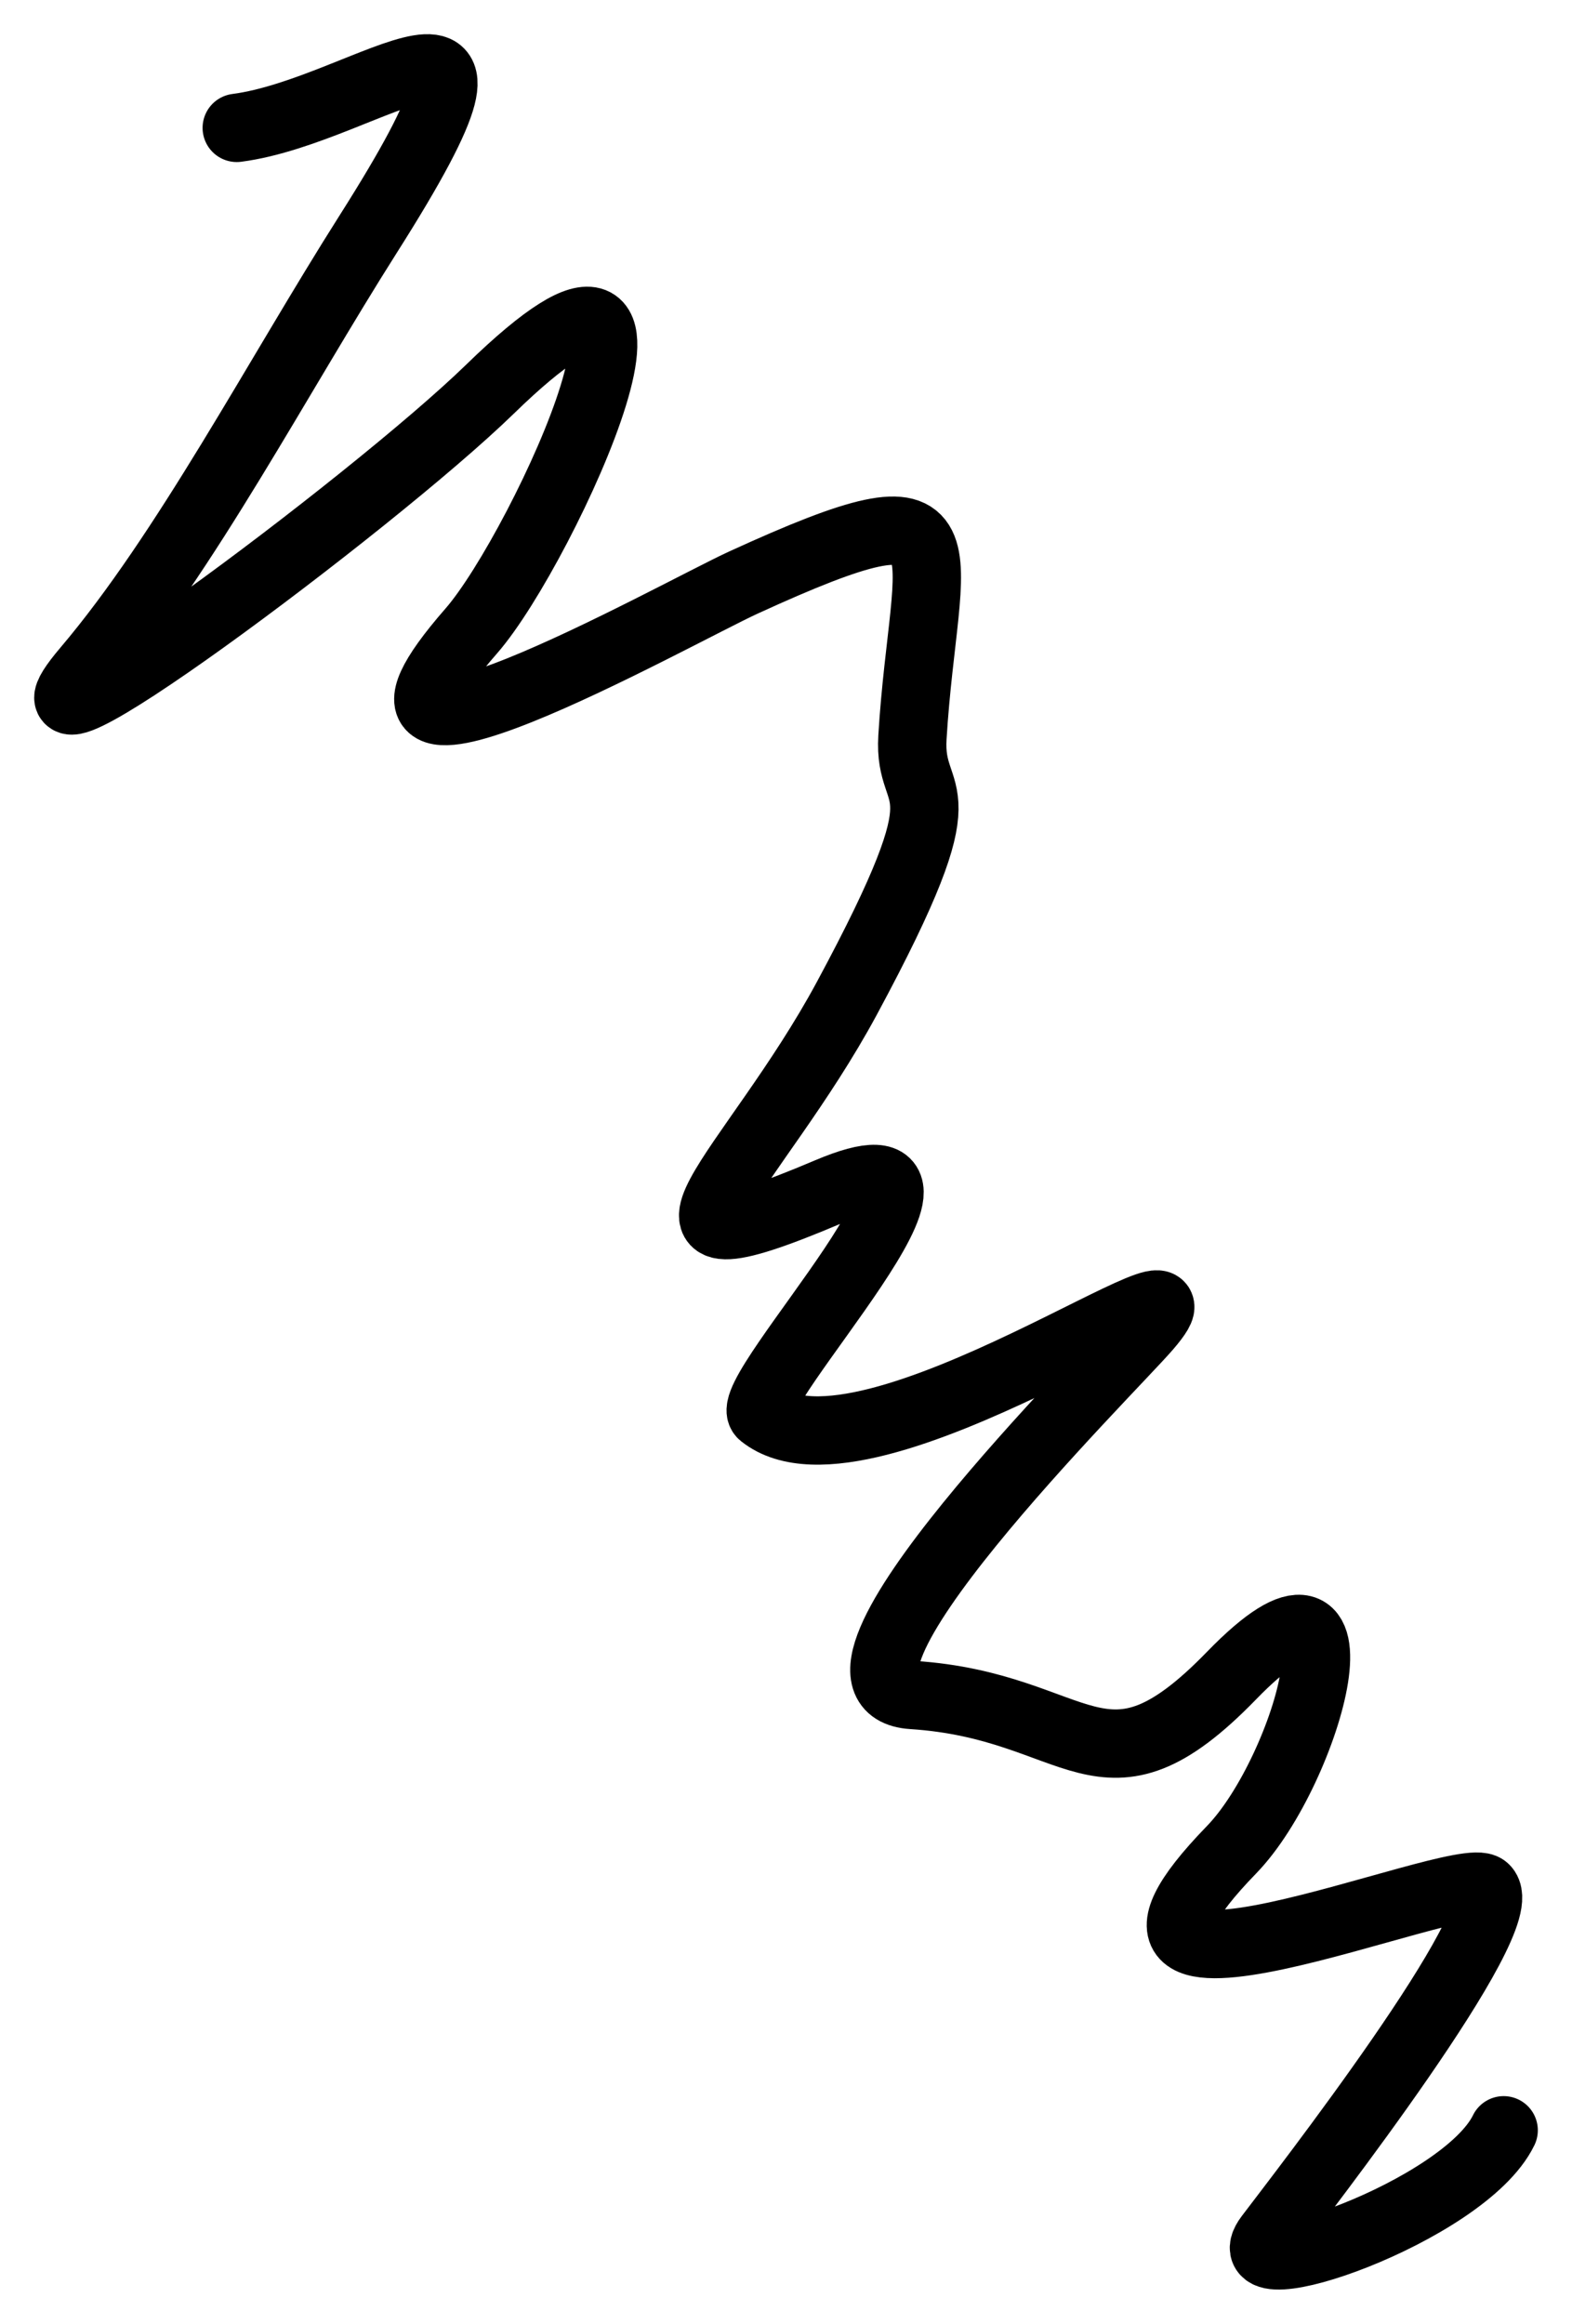 <svg width="23" height="34" viewBox="0 0 23 34" fill="none" xmlns="http://www.w3.org/2000/svg">
<path d="M3.464 1.871C5.393 1.622 7.998 -0.69 5.386 3.427C4.061 5.516 2.718 8.087 1.267 9.797C-0.296 11.638 5.445 7.372 7.171 5.692C10.489 2.462 7.967 8.004 6.896 9.231C4.441 12.043 9.893 8.974 10.878 8.523C14.351 6.932 13.524 7.919 13.35 10.787C13.284 11.864 14.201 11.246 12.389 14.609C11.032 17.126 8.91 18.8 12.114 17.44C14.724 16.332 10.796 20.409 11.153 20.695C12.669 21.911 18.059 17.941 16.782 19.421C16.232 20.059 11.547 24.684 13.35 24.8C15.827 24.96 16.114 26.479 18.018 24.517C20.112 22.359 19.153 25.895 18.018 27.065C15.185 29.985 21.371 27.311 21.725 27.631C22.192 28.052 19.017 32.13 18.567 32.726C17.945 33.55 21.421 32.362 22 31.169" stroke="black" stroke-linecap="round"/>
</svg>
